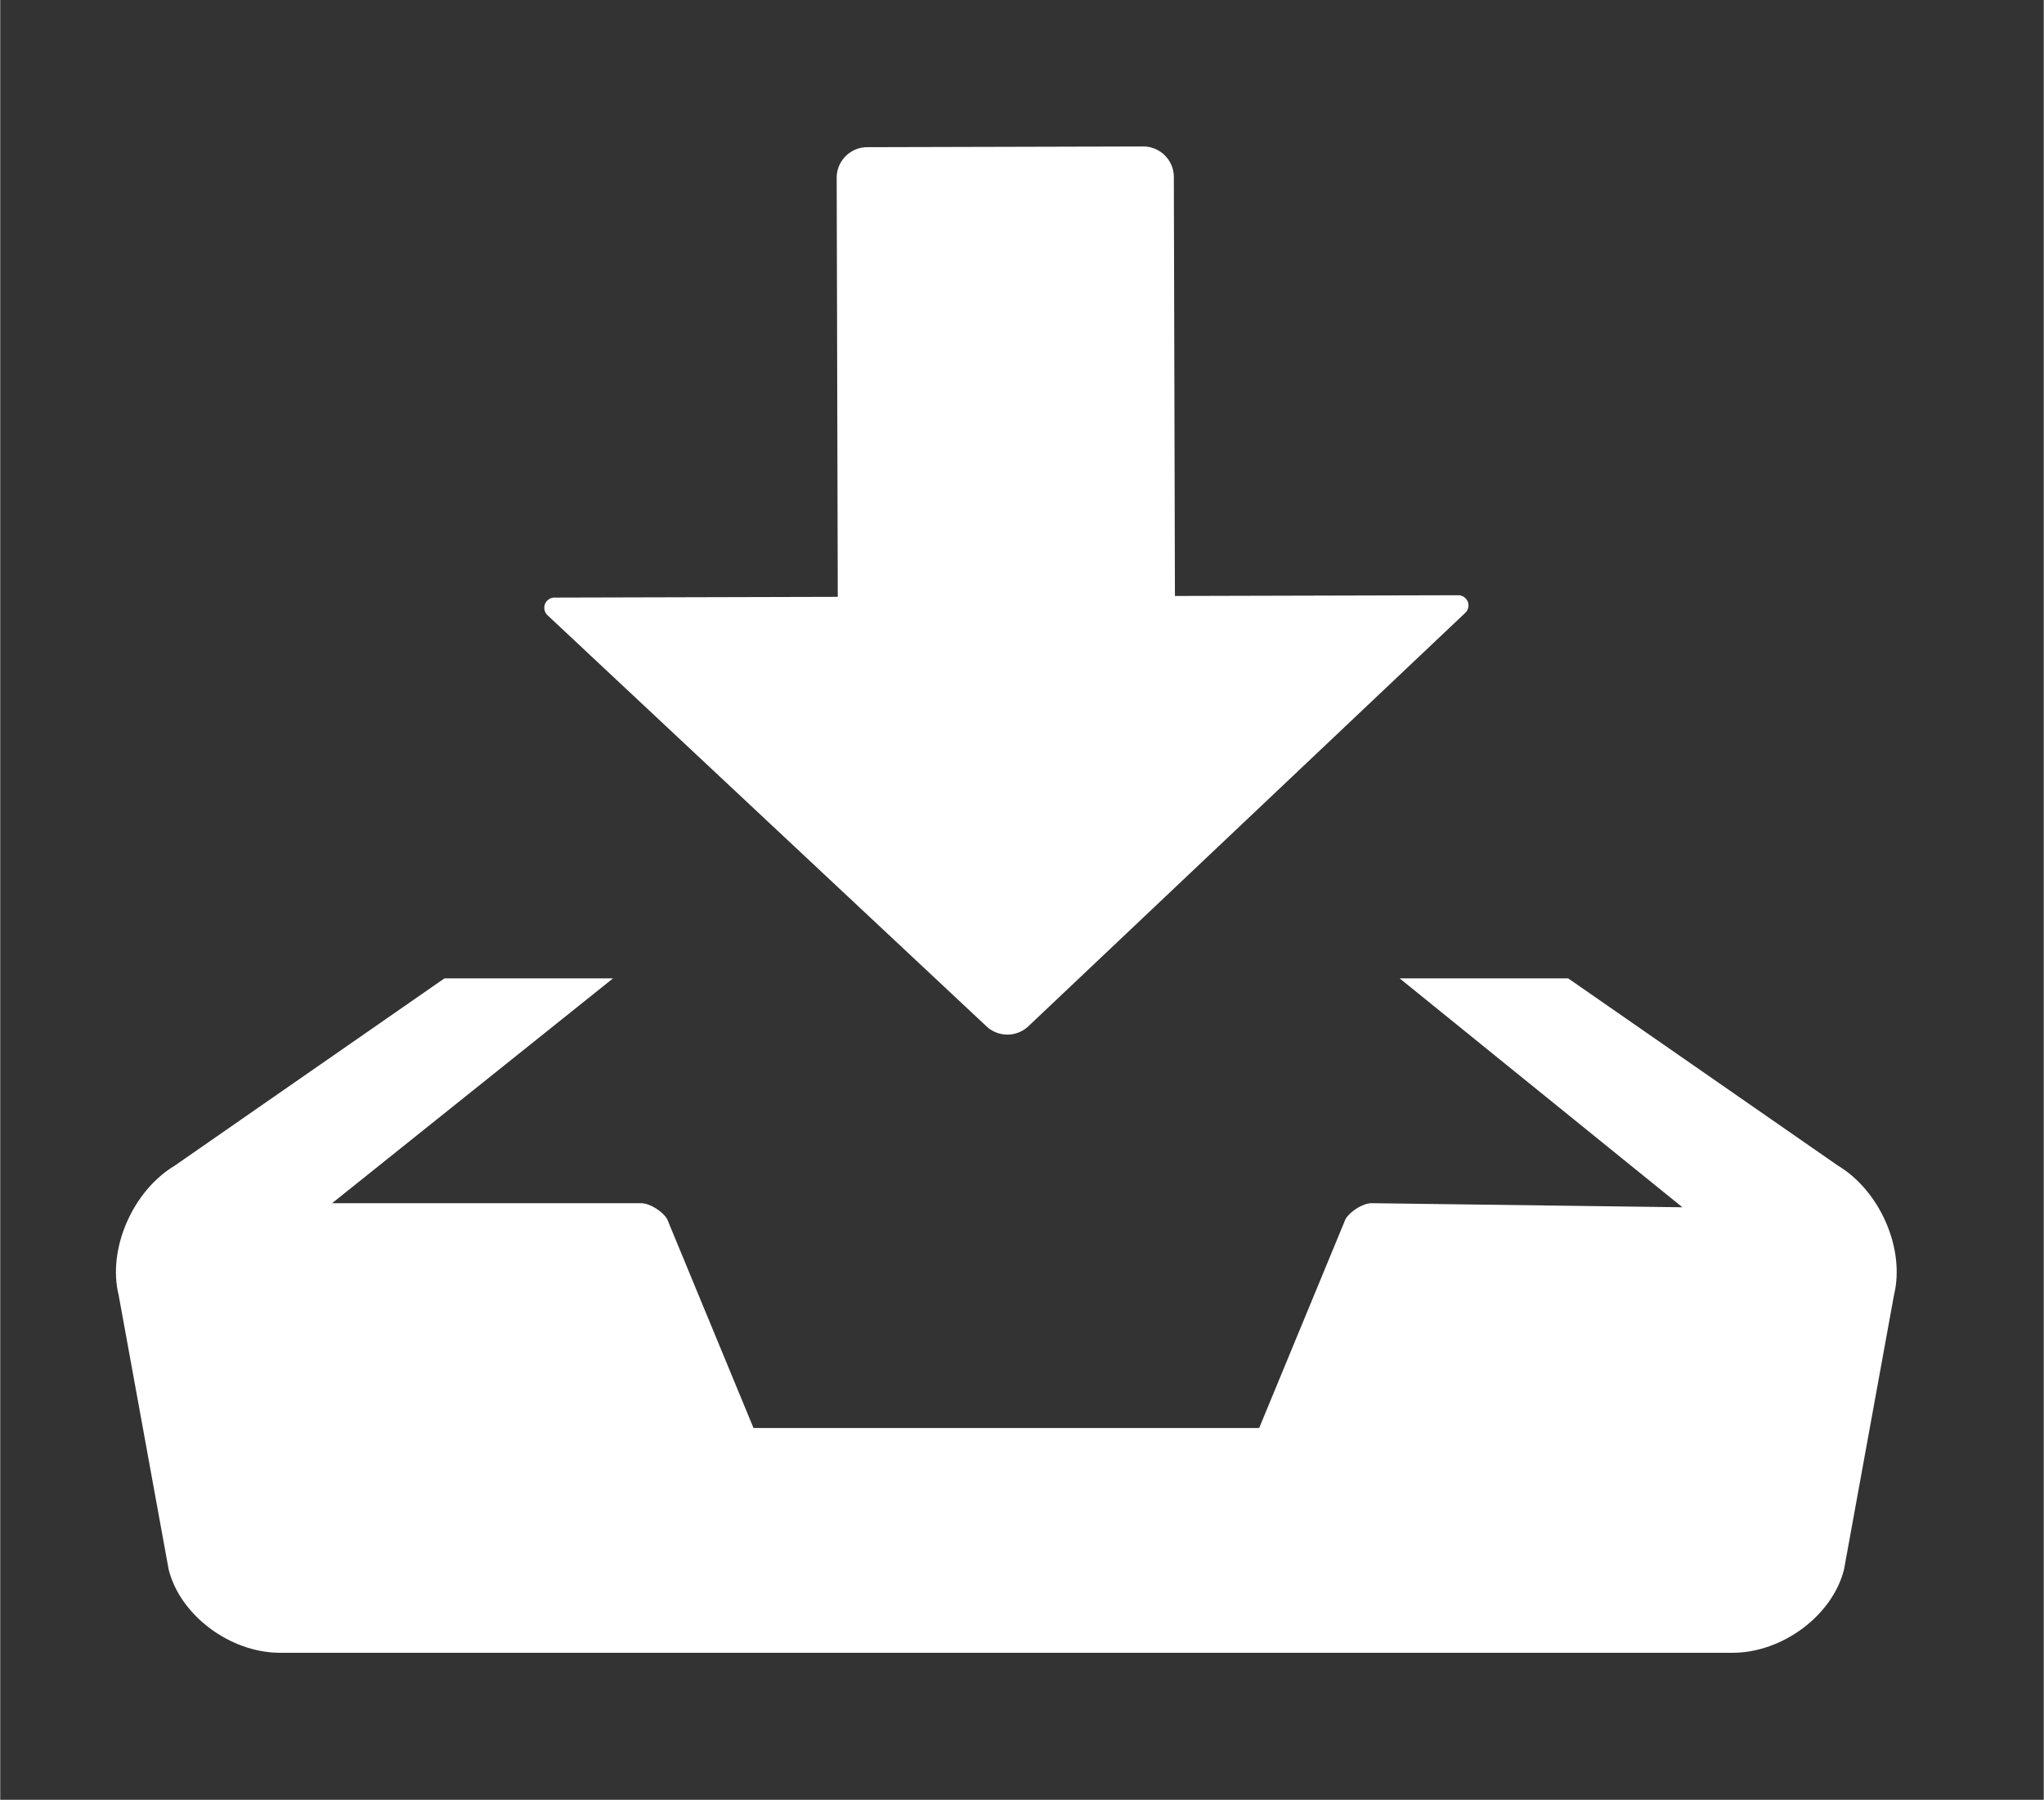 <svg class="icon" style="width: 1.136em;height: 1em;vertical-align: middle;fill: currentColor;overflow: hidden;" viewBox="0 0 1163 1024" version="1.1" xmlns="http://www.w3.org/2000/svg" p-id="18574"><rect x="0" y="0" width="1163" height="1024" fill="#333333" stroke="none"/><path d="M561.291 583.956a17.379 17.379 0 0 0 11.942 4.694 17.373 17.373 0 0 0 11.911-4.755L833.761 348.699a5.843 5.843 0 0 0 1.417-6.386 5.82 5.82 0 0 0-5.403-3.645l-161.241 0.42-0.621-238.408a17.25 17.25 0 0 0-5.132-12.257 17.351 17.351 0 0 0-12.333-5.089l-157.037 0.408a17.359 17.359 0 0 0-12.308 5.155 17.25 17.25 0 0 0-5.069 12.284l0.618 238.408-161.241 0.42a5.816 5.816 0 0 0-5.382 3.672 5.847 5.847 0 0 0 1.452 6.38l249.809 233.898z" fill="#fff" p-id="18575"></path><path d="M1045.848 663.194l-153.504-106.533h-95.928l160.928 130.236-176.908-2.324c-5.124 0-12.499 4.946-14.821 9.052l-49.14 118.86H428.7l-49.142-118.86c-2.302-4.106-9.677-9.052-14.821-9.052H188.873l159.883-127.912H252.805l-153.479 106.539c-23.974 14.375-38.371 47.475-31.941 73.628l28.451 156.07c6.459 26.124 34.988 47.479 63.416 47.479h826.665c28.406 0 56.957-21.354 63.416-47.479l28.428-156.07c6.455-26.153-7.918-59.259-31.914-73.634z" fill="#fff" p-id="18576"></path></svg>